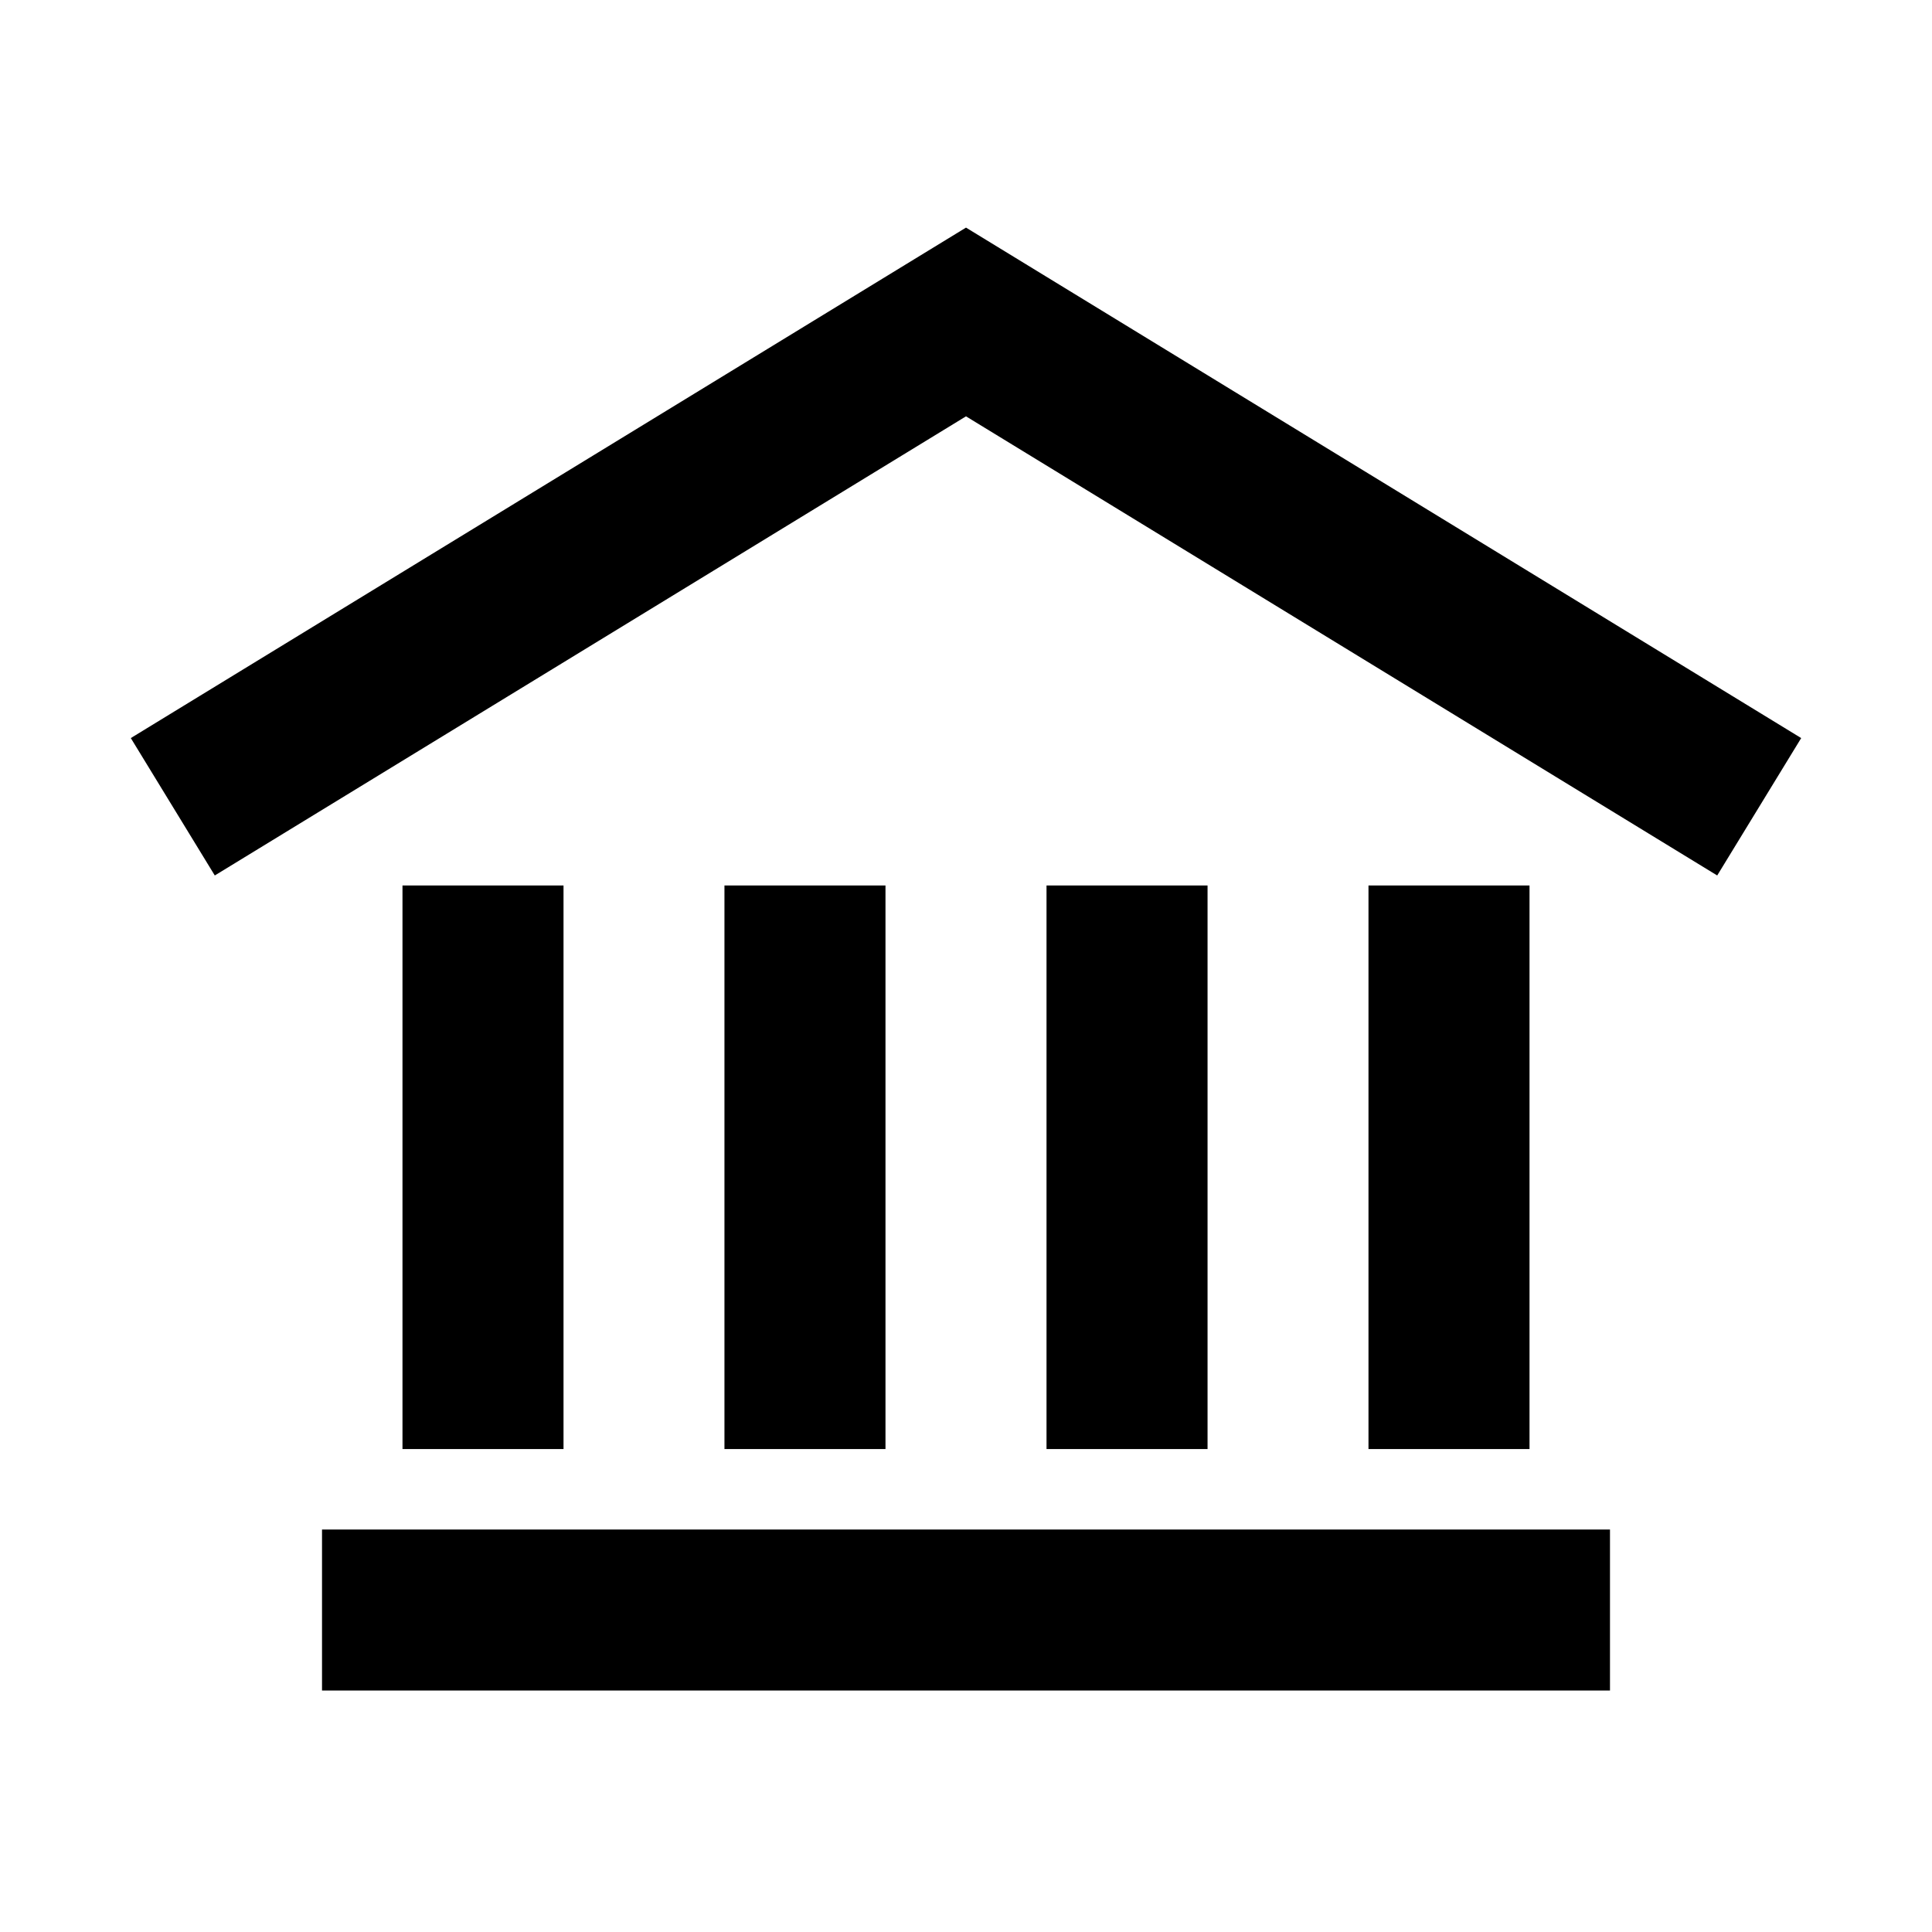 <svg width="20" height="20" viewBox="0 0 20 20" fill="none" xmlns="http://www.w3.org/2000/svg">
<path d="M2.5 7.917L10 3.333L17.5 7.917M4.167 16.667H15.833M5 14.167V10M8.333 14.167V10M11.667 14.167V10M15 14.167V10" stroke="black" stroke-width="1.667" stroke-linecap="square"/>
</svg>
